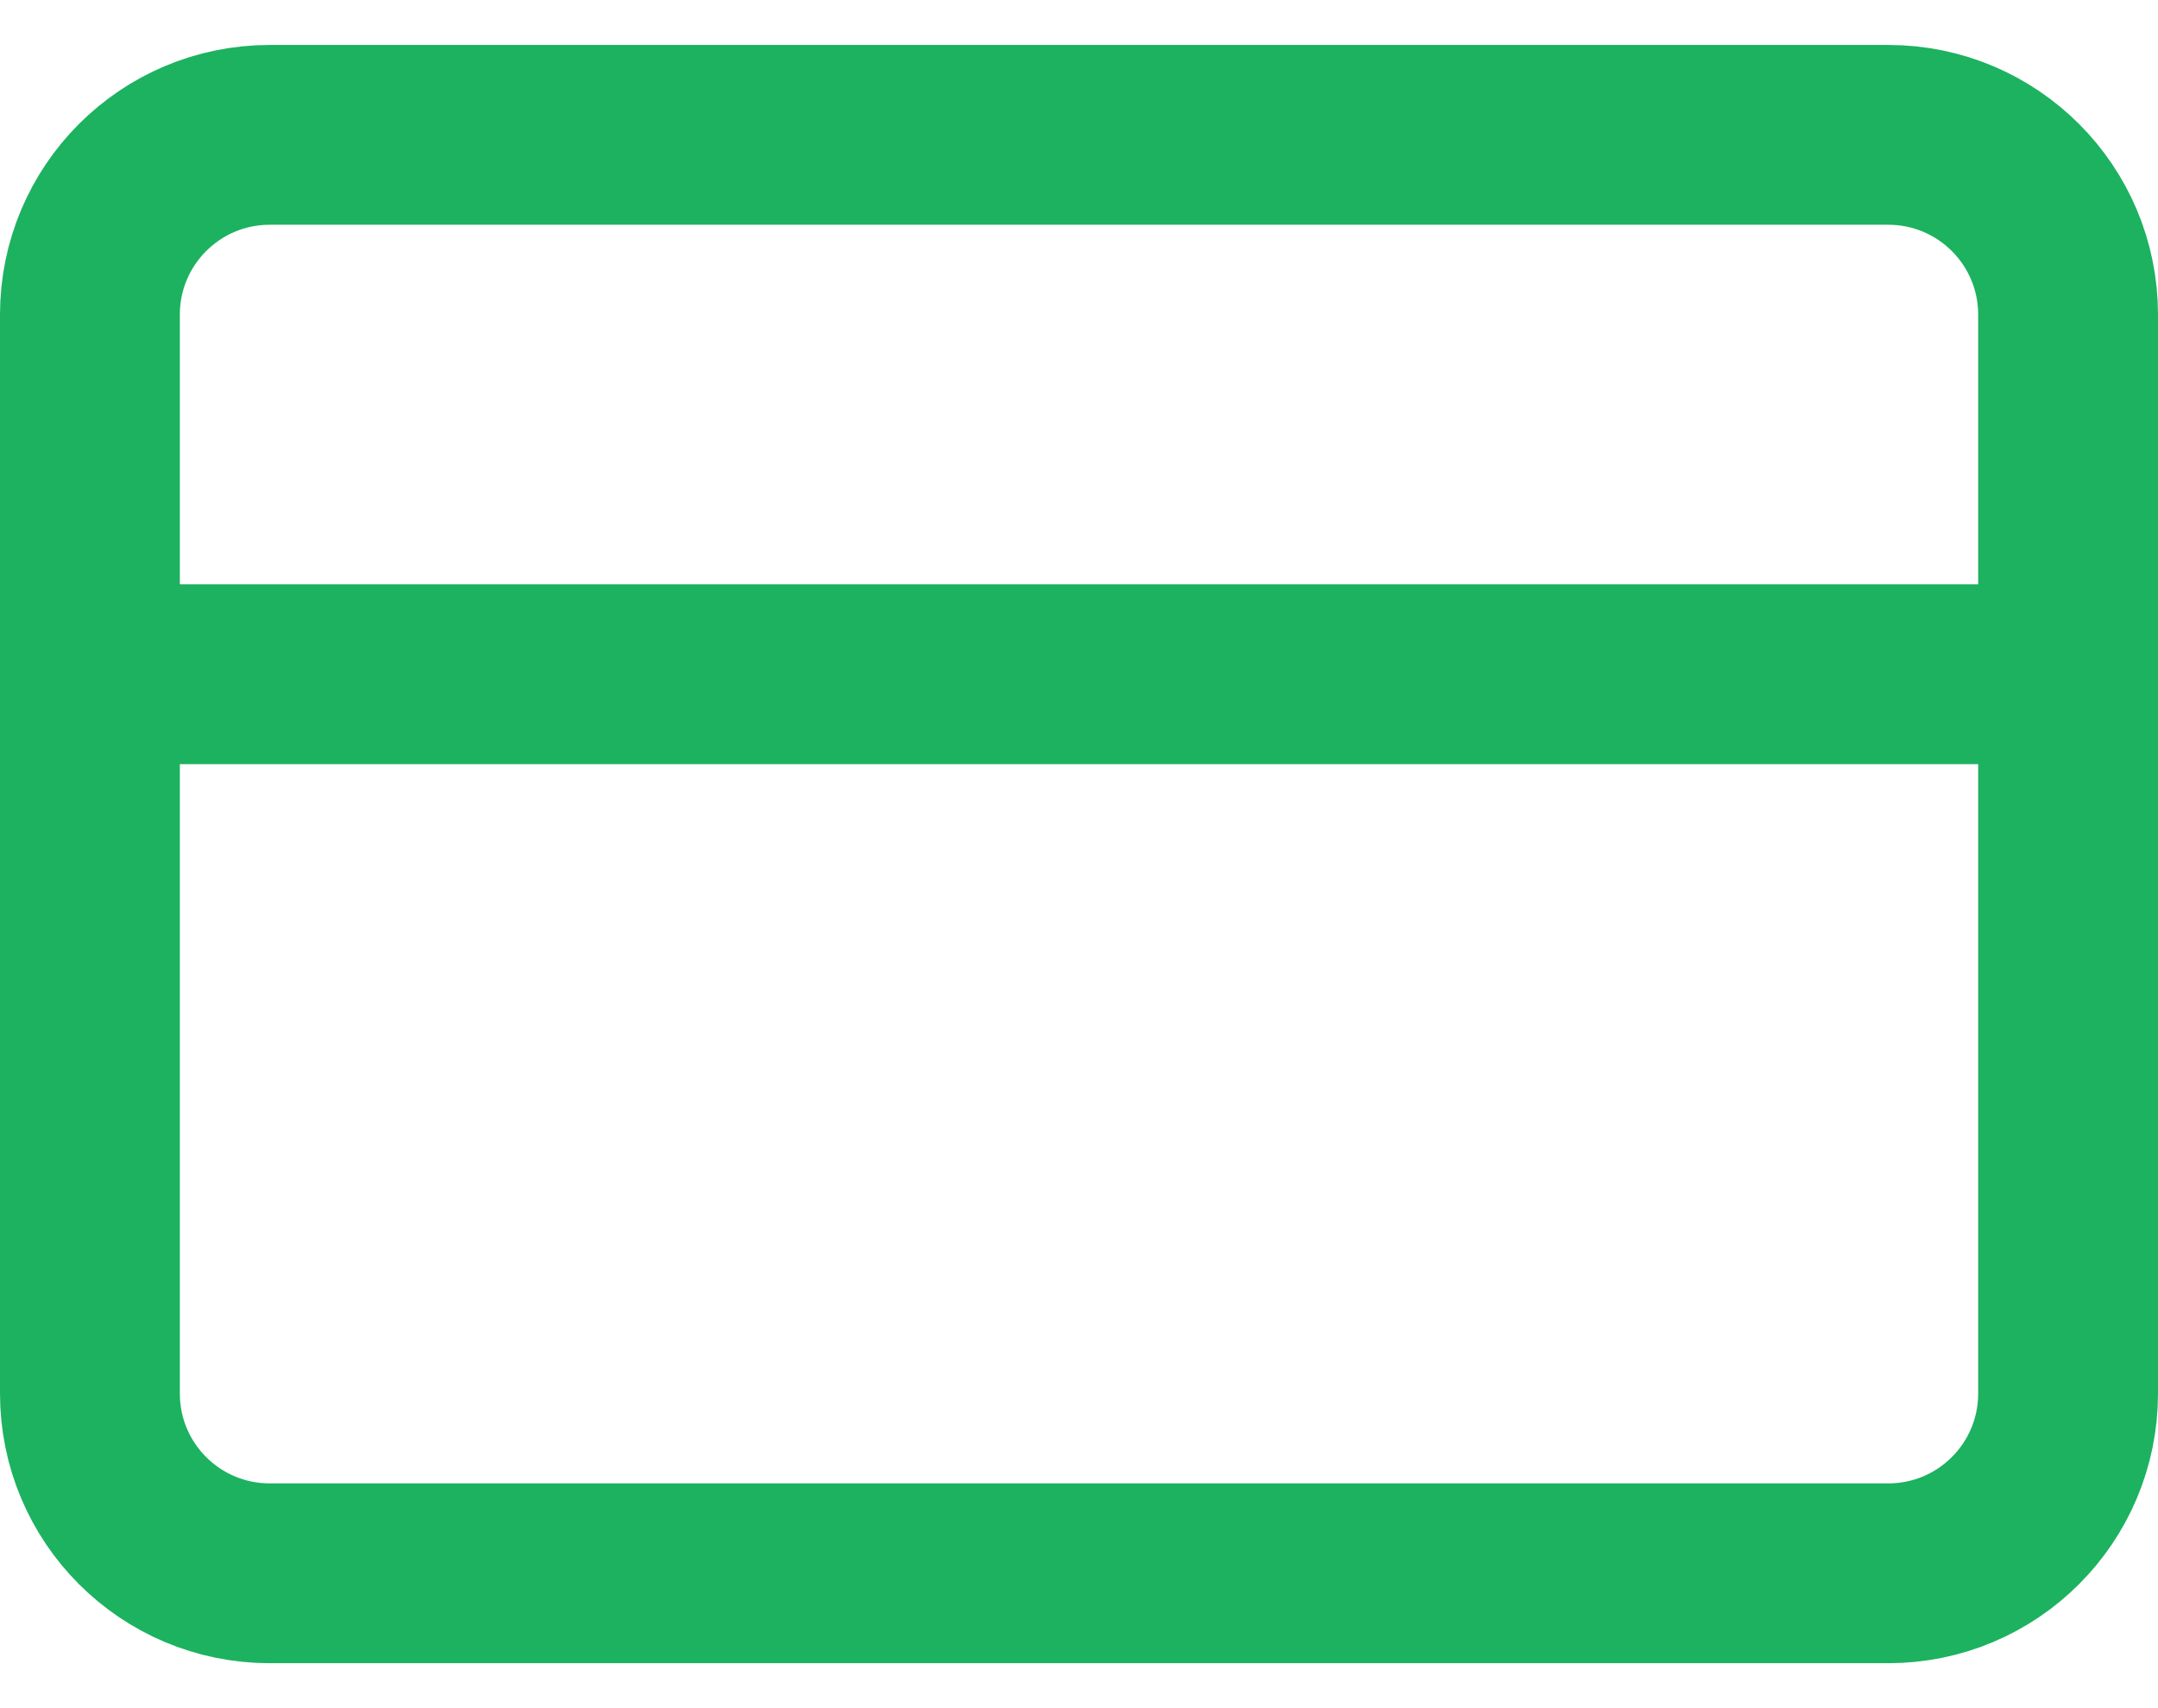 <svg width="24" height="19" viewBox="0 0 24 19" fill="none" xmlns="http://www.w3.org/2000/svg">
<path d="M1 7.5H23M3 1.5H21C22.105 1.5 23 2.395 23 3.5V15.5C23 16.605 22.105 17.5 21 17.5H3C1.895 17.5 1 16.605 1 15.5V3.5C1 2.395 1.895 1.5 3 1.5Z" stroke="#1CB260" stroke-width="2" stroke-linecap="round" stroke-linejoin="round"/>
</svg>
